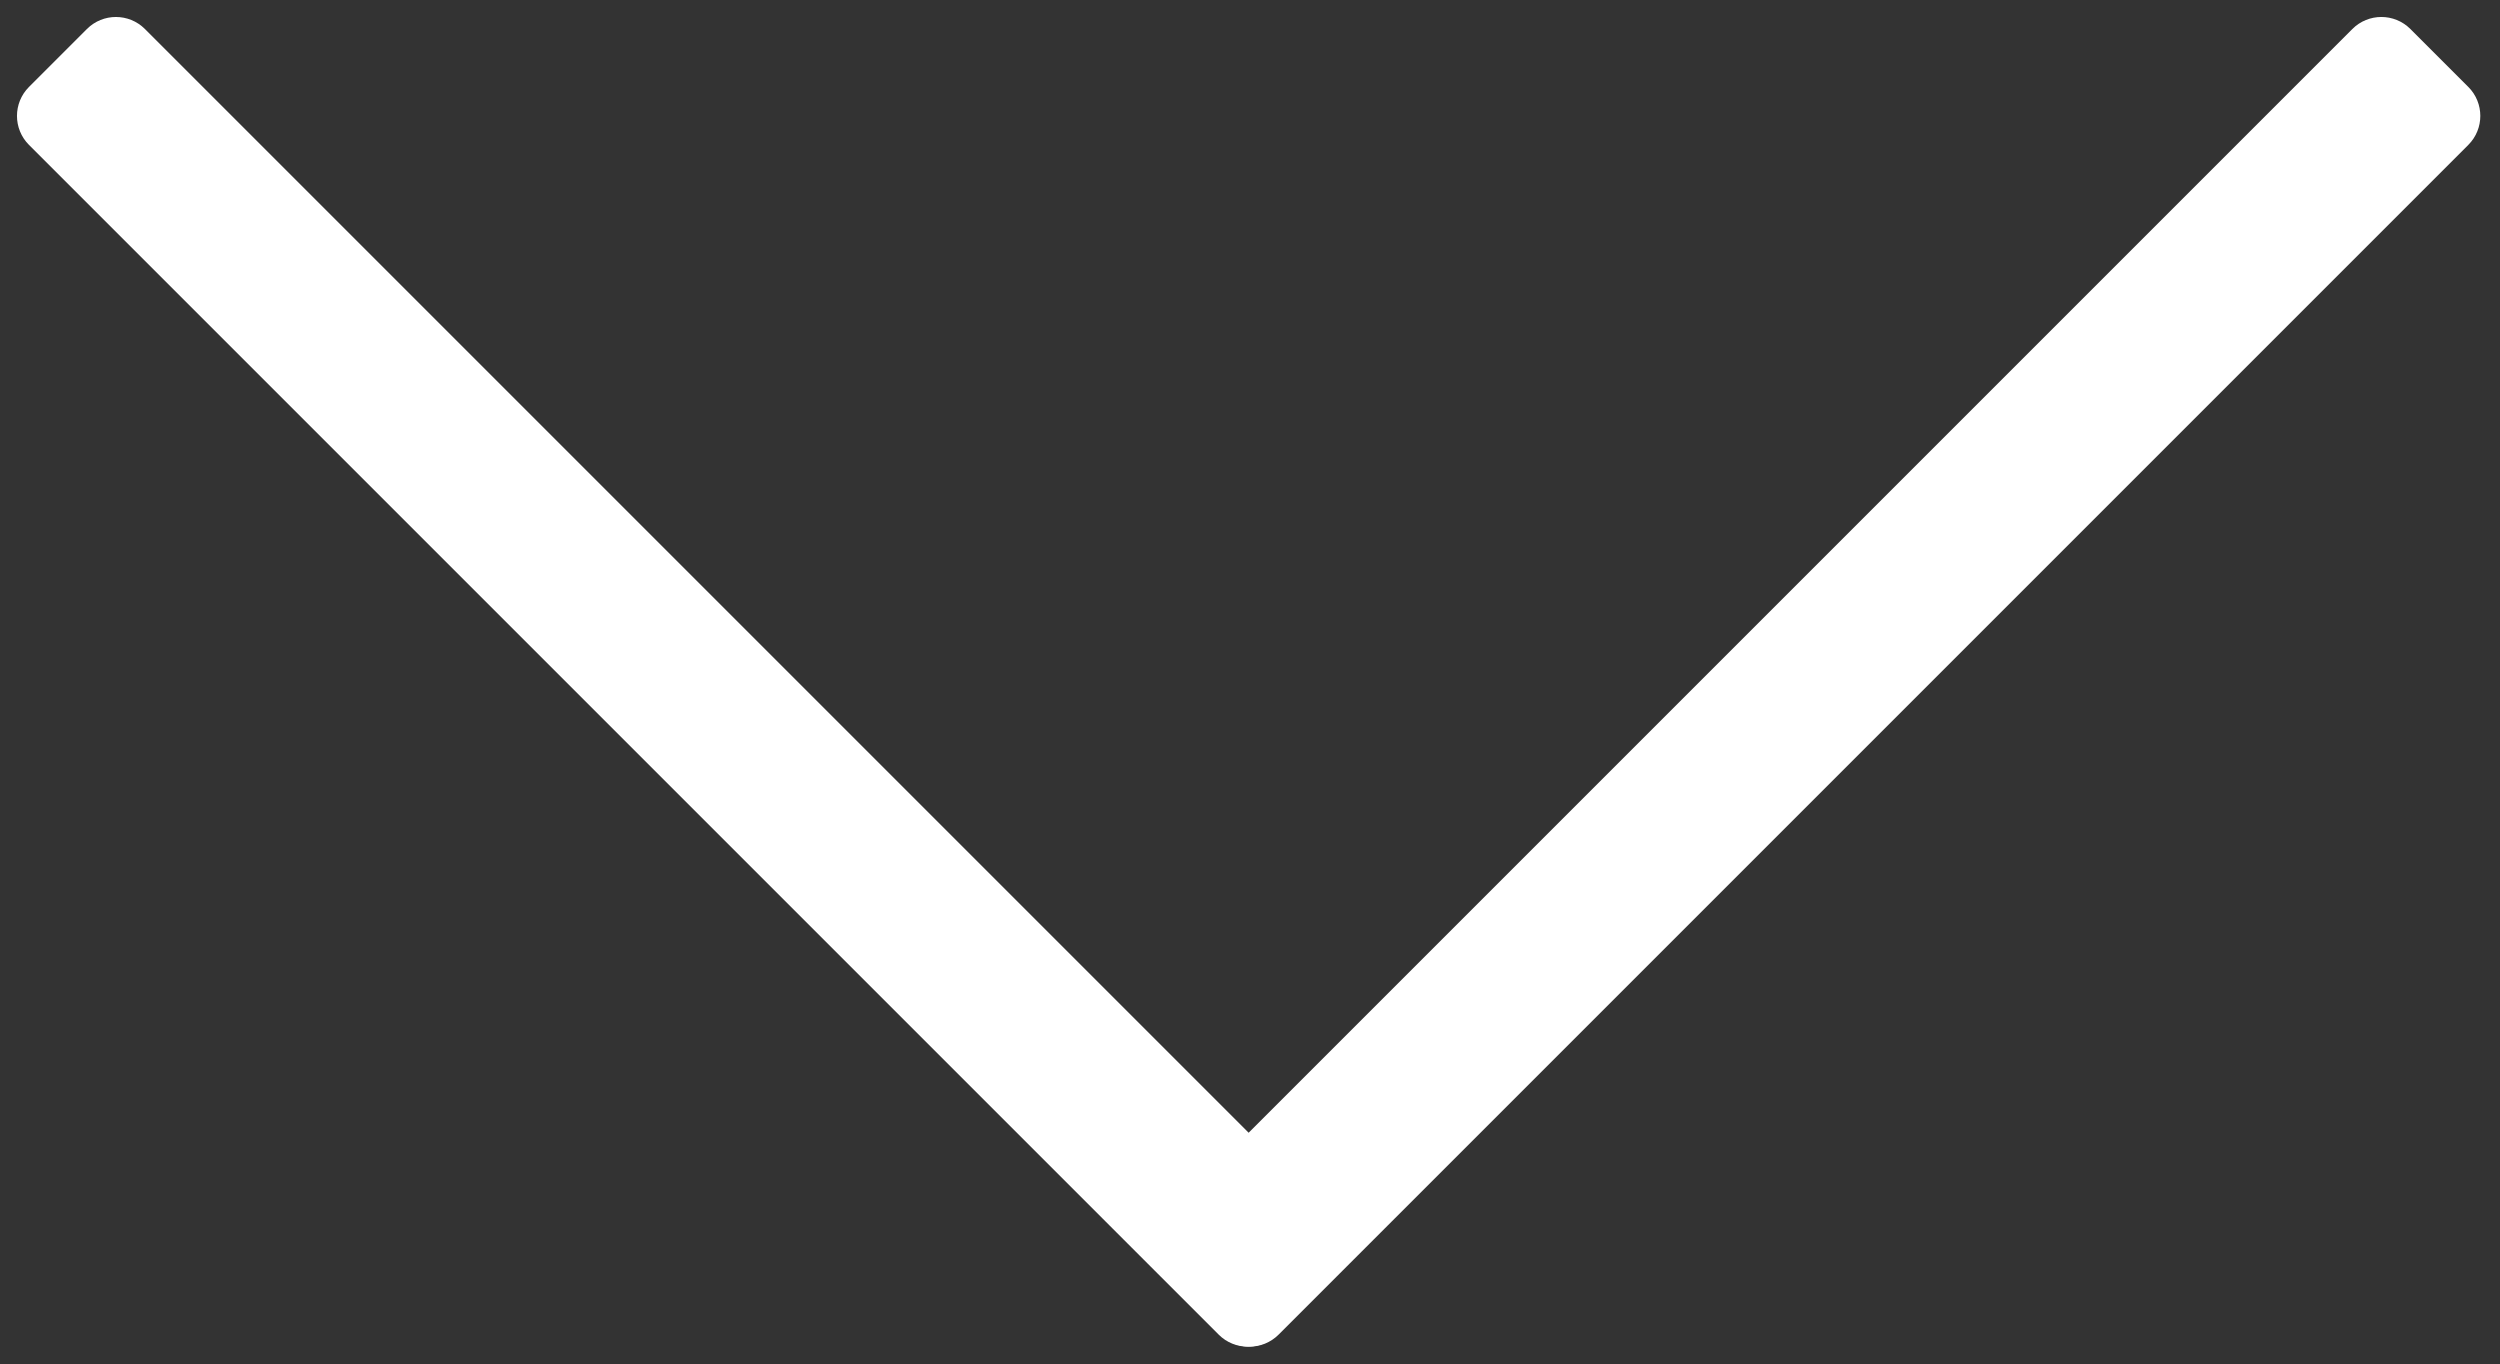 <?xml version="1.0" encoding="UTF-8" standalone="no"?><!DOCTYPE svg PUBLIC "-//W3C//DTD SVG 1.1//EN" "http://www.w3.org/Graphics/SVG/1.1/DTD/svg11.dtd"><svg width="100%" height="100%" viewBox="0 0 865 472" version="1.1" xmlns="http://www.w3.org/2000/svg" xmlns:xlink="http://www.w3.org/1999/xlink" xml:space="preserve" xmlns:serif="http://www.serif.com/" style="fill-rule:evenodd;clip-rule:evenodd;stroke-linejoin:round;stroke-miterlimit:2;"><rect x="0" y="0" width="865" height="472" fill="#333333" stroke="none"/><path d="M50.135,10.027c-5.534,-5.534 -14.52,-5.534 -20.054,0l-20.054,20.054c-5.534,5.534 -5.534,14.52 0,20.054l411.651,411.651c5.534,5.534 14.52,5.534 20.054,0l20.054,-20.054c5.534,-5.534 5.534,-14.52 0,-20.054l-411.651,-411.651Z" style="fill:#fff;"/><path d="M854.036,50.135c5.534,-5.534 5.534,-14.52 0,-20.054l-20.054,-20.054c-5.534,-5.534 -14.52,-5.534 -20.054,0l-411.651,411.651c-5.534,5.534 -5.534,14.52 0,20.054l20.054,20.054c5.534,5.534 14.52,5.534 20.054,0l411.651,-411.651Z" style="fill:#fff;"/></svg>